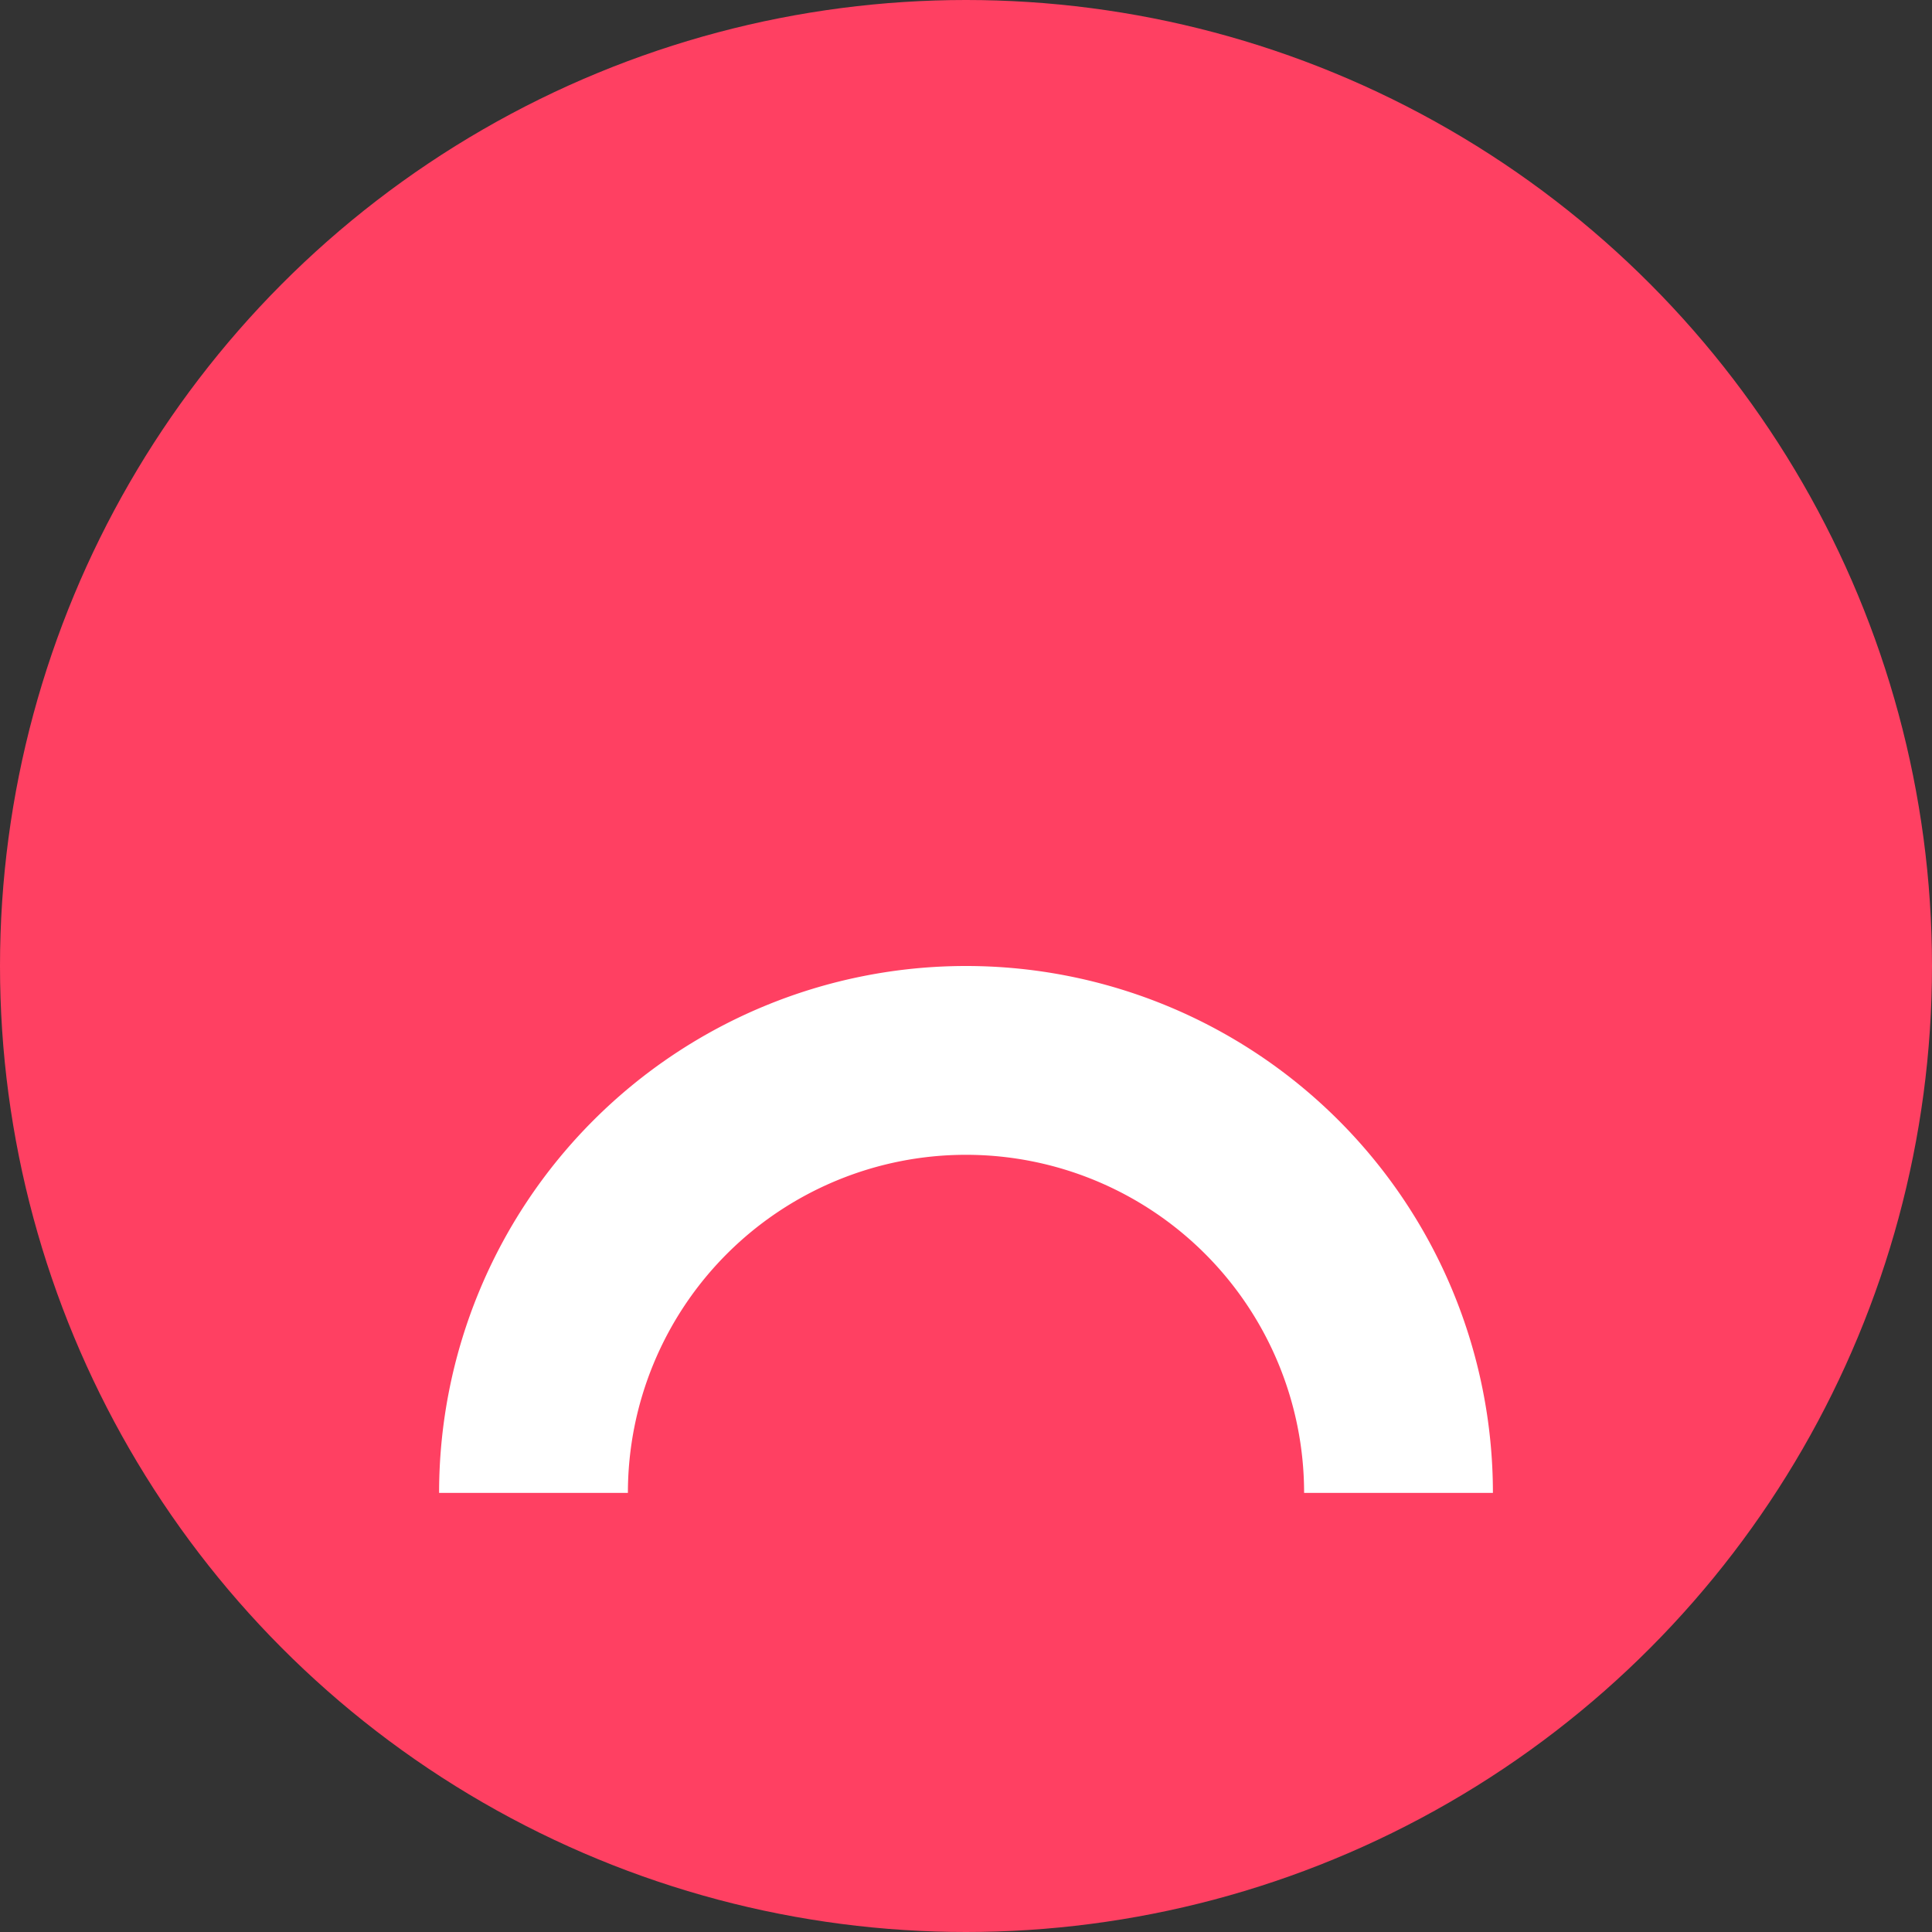 <svg xmlns="http://www.w3.org/2000/svg" viewBox="0 0 22 22"><rect x="0" y="0" width="22" height="22" fill="#333333" stroke="none"/><g data-name="Layer 2"><g data-name="Layer 1"><circle cx="11" cy="11" r="11" style="fill:#ff4062"/><path d="M14.85 17a3.85 3.85 0 0 0-7.7 0H5a6 6 0 0 1 12 0z" style="fill:#fff;fill-rule:evenodd"/></g></g></svg>